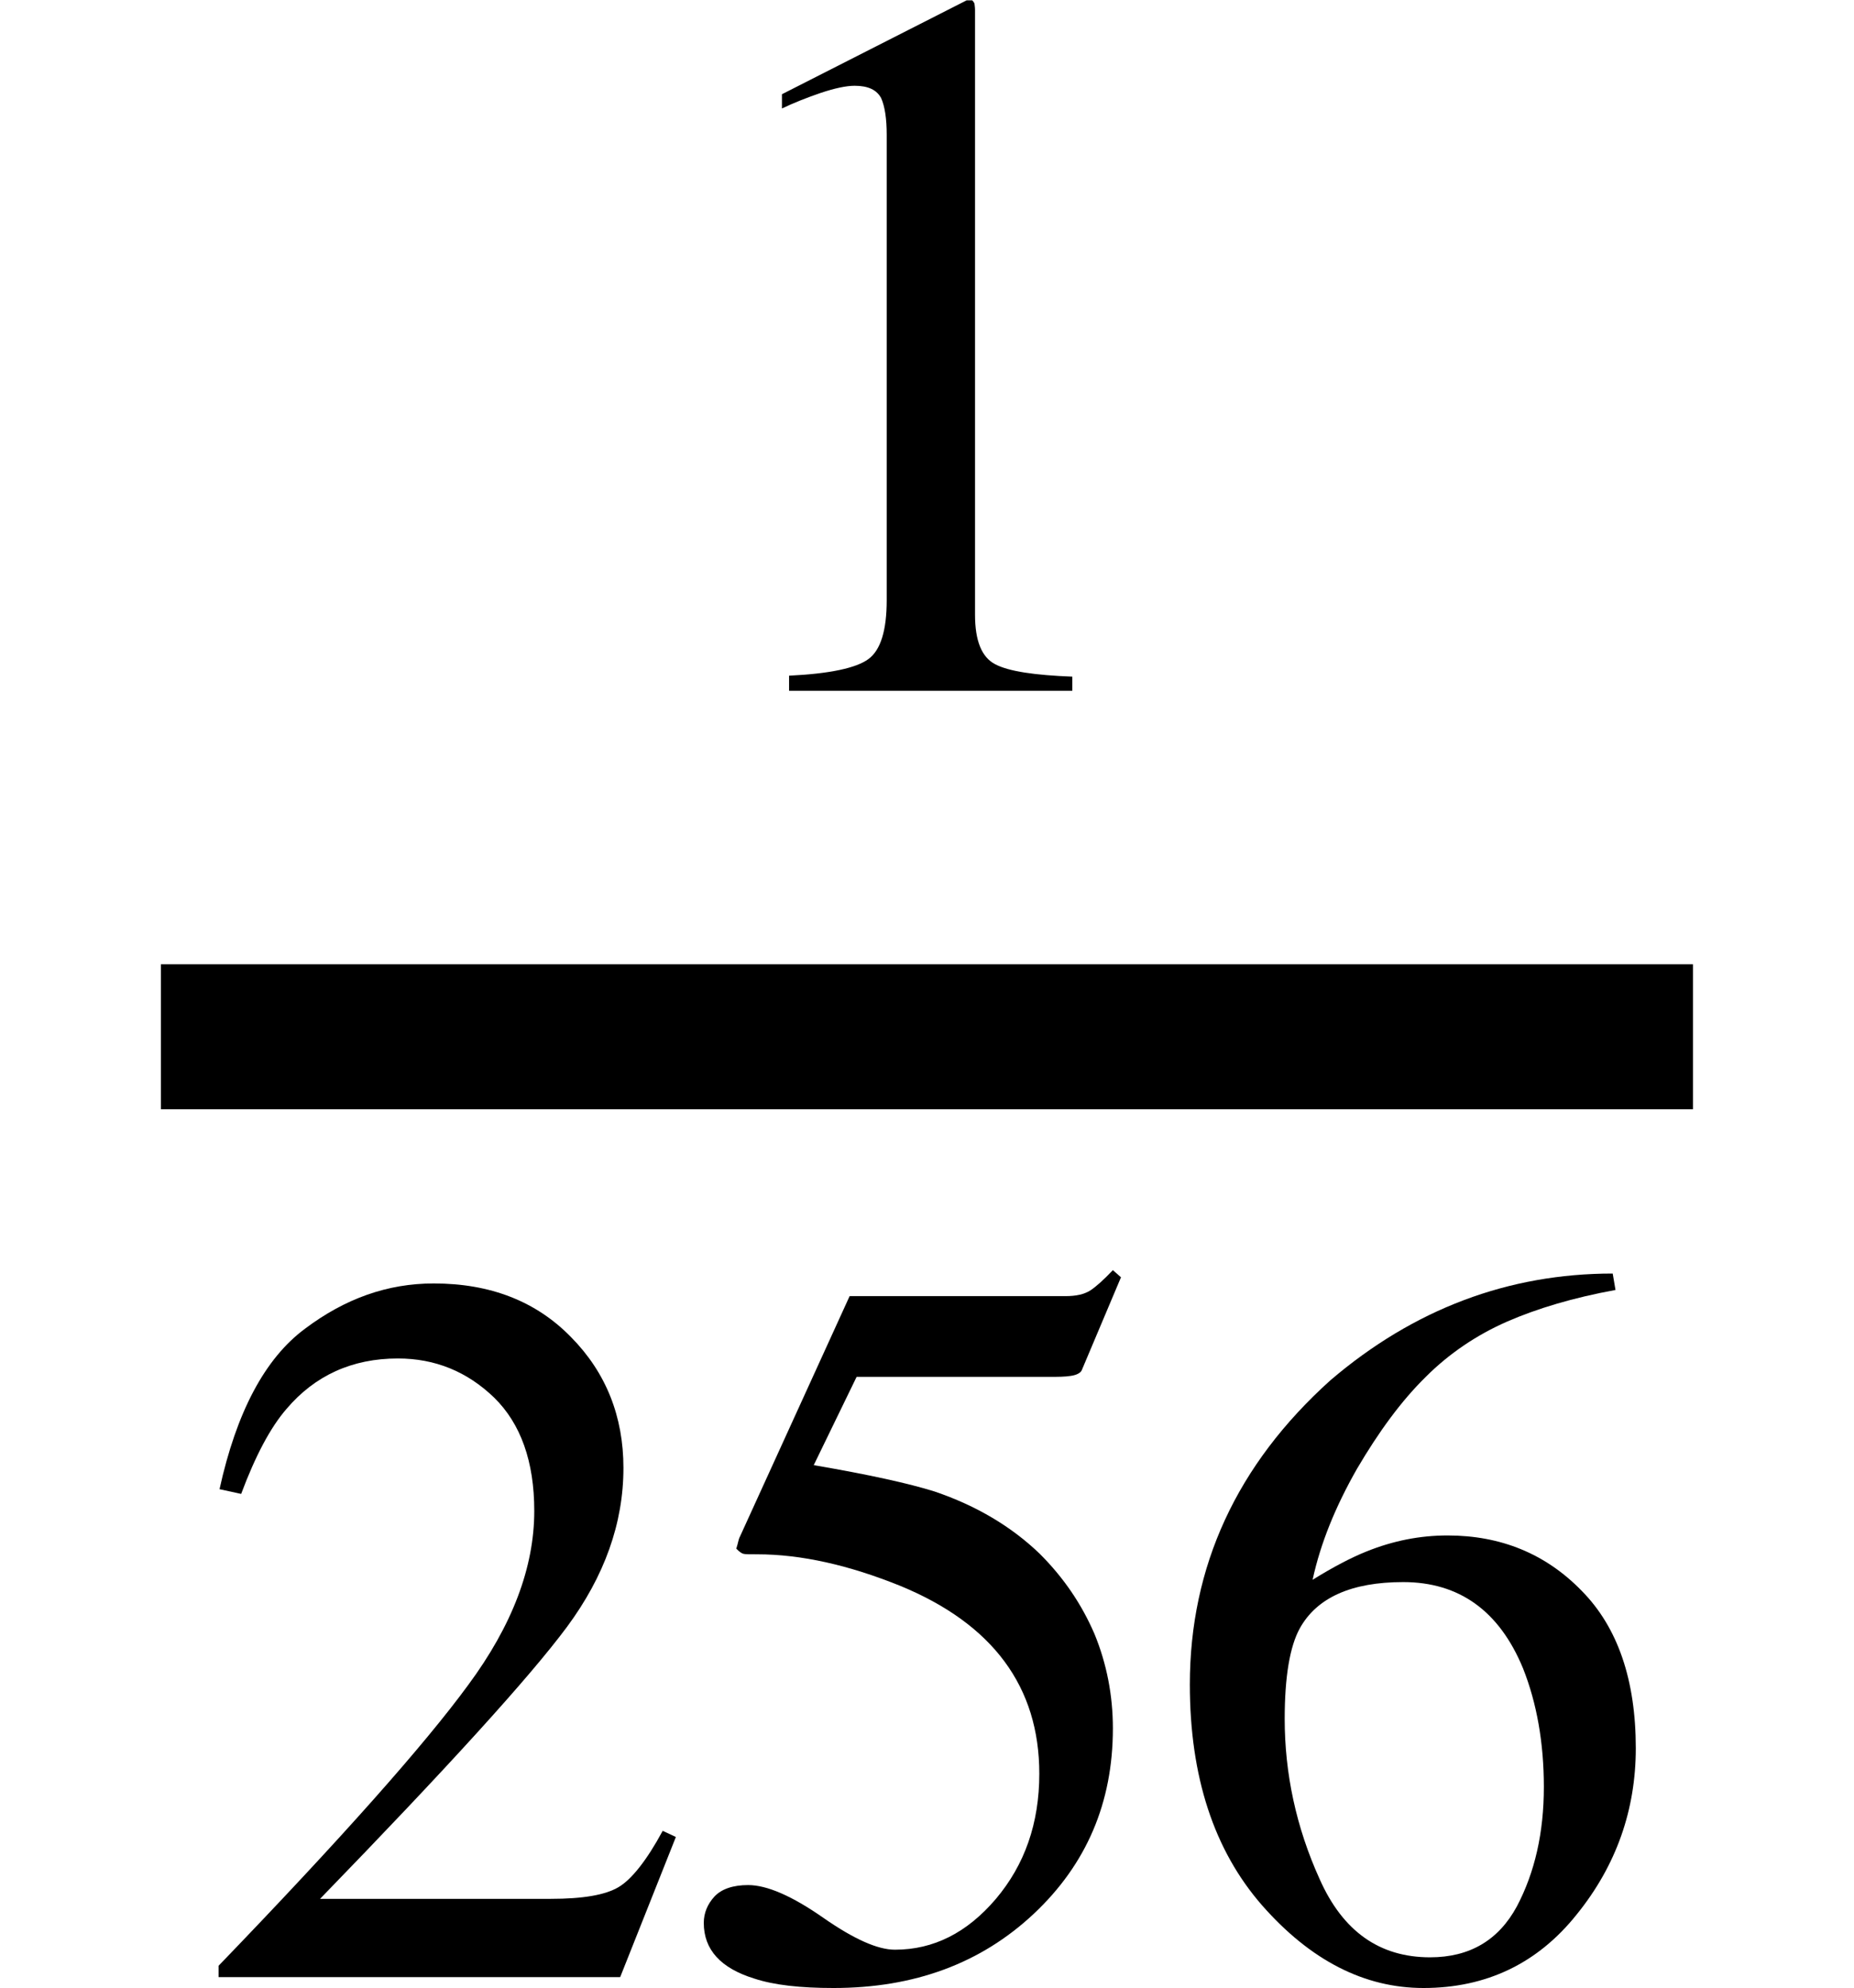 <svg xmlns="http://www.w3.org/2000/svg" xmlns:xlink="http://www.w3.org/1999/xlink" width="15.345pt" height="16.458pt" viewBox="0 0 15.345 16.458" version="1.1">
<defs>
<g>
<symbol overflow="visible" id="glyph0-0">
<path style="stroke:none;" d="M 0.137 0 L 0.137 -5.637 L 5.953 -5.637 L 5.953 0 Z M 5.188 -0.766 L 5.188 -4.871 L 0.902 -4.871 L 0.902 -0.766 Z M 5.188 -0.766 "/>
</symbol>
<symbol overflow="visible" id="glyph0-1">
<path style="stroke:none;" d="M 2.52 -5.715 C 2.531 -5.703 2.539 -5.691 2.539 -5.684 C 2.539 -5.676 2.543 -5.66 2.543 -5.637 L 2.543 -0.629 C 2.543 -0.414 2.598 -0.277 2.711 -0.219 C 2.824 -0.16 3.039 -0.129 3.348 -0.117 L 3.348 0 L 1.004 0 L 1.004 -0.125 C 1.34 -0.141 1.559 -0.188 1.66 -0.262 C 1.762 -0.336 1.812 -0.5 1.812 -0.75 L 1.812 -4.602 C 1.812 -4.734 1.797 -4.836 1.766 -4.906 C 1.73 -4.973 1.66 -5.008 1.547 -5.008 C 1.477 -5.008 1.383 -4.988 1.266 -4.949 C 1.152 -4.91 1.043 -4.867 0.945 -4.82 L 0.945 -4.938 L 2.473 -5.715 Z M 2.52 -5.715 "/>
</symbol>
<symbol overflow="visible" id="glyph0-2">
<path style="stroke:none;" d="M 0.254 -0.094 C 1.27 -1.148 1.957 -1.922 2.32 -2.418 C 2.684 -2.91 2.867 -3.391 2.867 -3.859 C 2.867 -4.27 2.754 -4.582 2.535 -4.797 C 2.312 -5.012 2.047 -5.121 1.738 -5.121 C 1.359 -5.121 1.051 -4.98 0.816 -4.703 C 0.684 -4.551 0.559 -4.316 0.441 -4 L 0.262 -4.039 C 0.402 -4.676 0.637 -5.121 0.969 -5.367 C 1.301 -5.617 1.652 -5.742 2.035 -5.742 C 2.504 -5.742 2.883 -5.594 3.172 -5.297 C 3.461 -5.004 3.605 -4.641 3.605 -4.215 C 3.605 -3.758 3.449 -3.32 3.137 -2.898 C 2.824 -2.477 2.141 -1.727 1.094 -0.648 L 3.004 -0.648 C 3.27 -0.648 3.457 -0.68 3.566 -0.746 C 3.672 -0.809 3.797 -0.965 3.93 -1.211 L 4.039 -1.16 L 3.578 0 L 0.254 0 Z M 0.254 -0.094 "/>
</symbol>
<symbol overflow="visible" id="glyph0-3">
<path style="stroke:none;" d="M 0.637 -0.762 C 0.793 -0.762 1 -0.672 1.258 -0.492 C 1.516 -0.312 1.711 -0.227 1.852 -0.227 C 2.172 -0.227 2.449 -0.367 2.688 -0.648 C 2.926 -0.93 3.047 -1.273 3.047 -1.684 C 3.047 -2.402 2.664 -2.922 1.898 -3.238 C 1.473 -3.41 1.078 -3.5 0.711 -3.5 C 0.648 -3.5 0.613 -3.5 0.598 -3.504 C 0.582 -3.508 0.562 -3.523 0.539 -3.547 C 0.547 -3.57 0.551 -3.59 0.555 -3.605 C 0.559 -3.621 0.562 -3.633 0.57 -3.648 L 1.477 -5.637 L 3.262 -5.637 C 3.352 -5.637 3.418 -5.652 3.469 -5.684 C 3.516 -5.715 3.578 -5.77 3.656 -5.852 L 3.723 -5.793 L 3.398 -5.023 C 3.387 -5 3.355 -4.984 3.309 -4.977 C 3.258 -4.969 3.203 -4.969 3.145 -4.969 L 1.535 -4.969 L 1.18 -4.238 C 1.637 -4.16 1.969 -4.086 2.18 -4.02 C 2.527 -3.902 2.816 -3.73 3.051 -3.504 C 3.25 -3.305 3.398 -3.086 3.504 -2.84 C 3.605 -2.594 3.656 -2.332 3.656 -2.059 C 3.656 -1.445 3.438 -0.934 3 -0.523 C 2.562 -0.113 2.012 0.09 1.344 0.09 C 1.07 0.09 0.852 0.066 0.688 0.012 C 0.41 -0.074 0.27 -0.227 0.27 -0.449 C 0.27 -0.531 0.301 -0.605 0.359 -0.668 C 0.418 -0.73 0.512 -0.762 0.637 -0.762 Z M 0.637 -0.762 "/>
</symbol>
<symbol overflow="visible" id="glyph0-4">
<path style="stroke:none;" d="M 3.984 -1.895 C 3.984 -1.387 3.824 -0.926 3.496 -0.52 C 3.172 -0.113 2.746 0.09 2.227 0.09 C 1.738 0.09 1.293 -0.137 0.891 -0.594 C 0.492 -1.051 0.293 -1.66 0.293 -2.422 C 0.293 -3.398 0.68 -4.242 1.457 -4.941 C 2.148 -5.531 2.93 -5.824 3.793 -5.824 L 3.816 -5.688 C 3.469 -5.625 3.168 -5.535 2.918 -5.426 C 2.668 -5.316 2.441 -5.164 2.246 -4.969 C 2.043 -4.77 1.855 -4.512 1.676 -4.207 C 1.5 -3.898 1.375 -3.594 1.309 -3.289 C 1.48 -3.395 1.629 -3.473 1.754 -3.523 C 1.977 -3.613 2.199 -3.656 2.426 -3.656 C 2.867 -3.656 3.238 -3.504 3.535 -3.199 C 3.836 -2.895 3.984 -2.457 3.984 -1.895 Z M 3.223 -1.574 C 3.223 -1.941 3.164 -2.27 3.051 -2.555 C 2.855 -3.031 2.523 -3.27 2.059 -3.27 C 1.629 -3.27 1.344 -3.141 1.203 -2.887 C 1.121 -2.738 1.078 -2.488 1.078 -2.137 C 1.078 -1.688 1.172 -1.242 1.367 -0.812 C 1.559 -0.379 1.863 -0.164 2.281 -0.164 C 2.609 -0.164 2.848 -0.305 3 -0.586 C 3.148 -0.867 3.223 -1.195 3.223 -1.574 Z M 3.223 -1.574 "/>
</symbol>
</g>
</defs>
<g id="surface6">
<path style="fill:none;stroke-width:1.2;stroke-linecap:butt;stroke-linejoin:miter;stroke:rgb(0%,0%,0%);stroke-opacity:1;stroke-miterlimit:10;" d="M 1.332 -3.028 L 14.012 -3.028 " transform="matrix(1,0,0,1,0,11.61)"/>
<g style="fill:rgb(0%,0%,0%);fill-opacity:1;">
  <use xlink:href="#glyph0-1" x="5.527" y="5.718"/>
</g>
<g style="fill:rgb(0%,0%,0%);fill-opacity:1;">
  <use xlink:href="#glyph0-2" x="1.555" y="16.366"/>
  <use xlink:href="#glyph0-3" x="5.555" y="16.366"/>
  <use xlink:href="#glyph0-4" x="9.555" y="16.366"/>
</g>
</g>
</svg>
